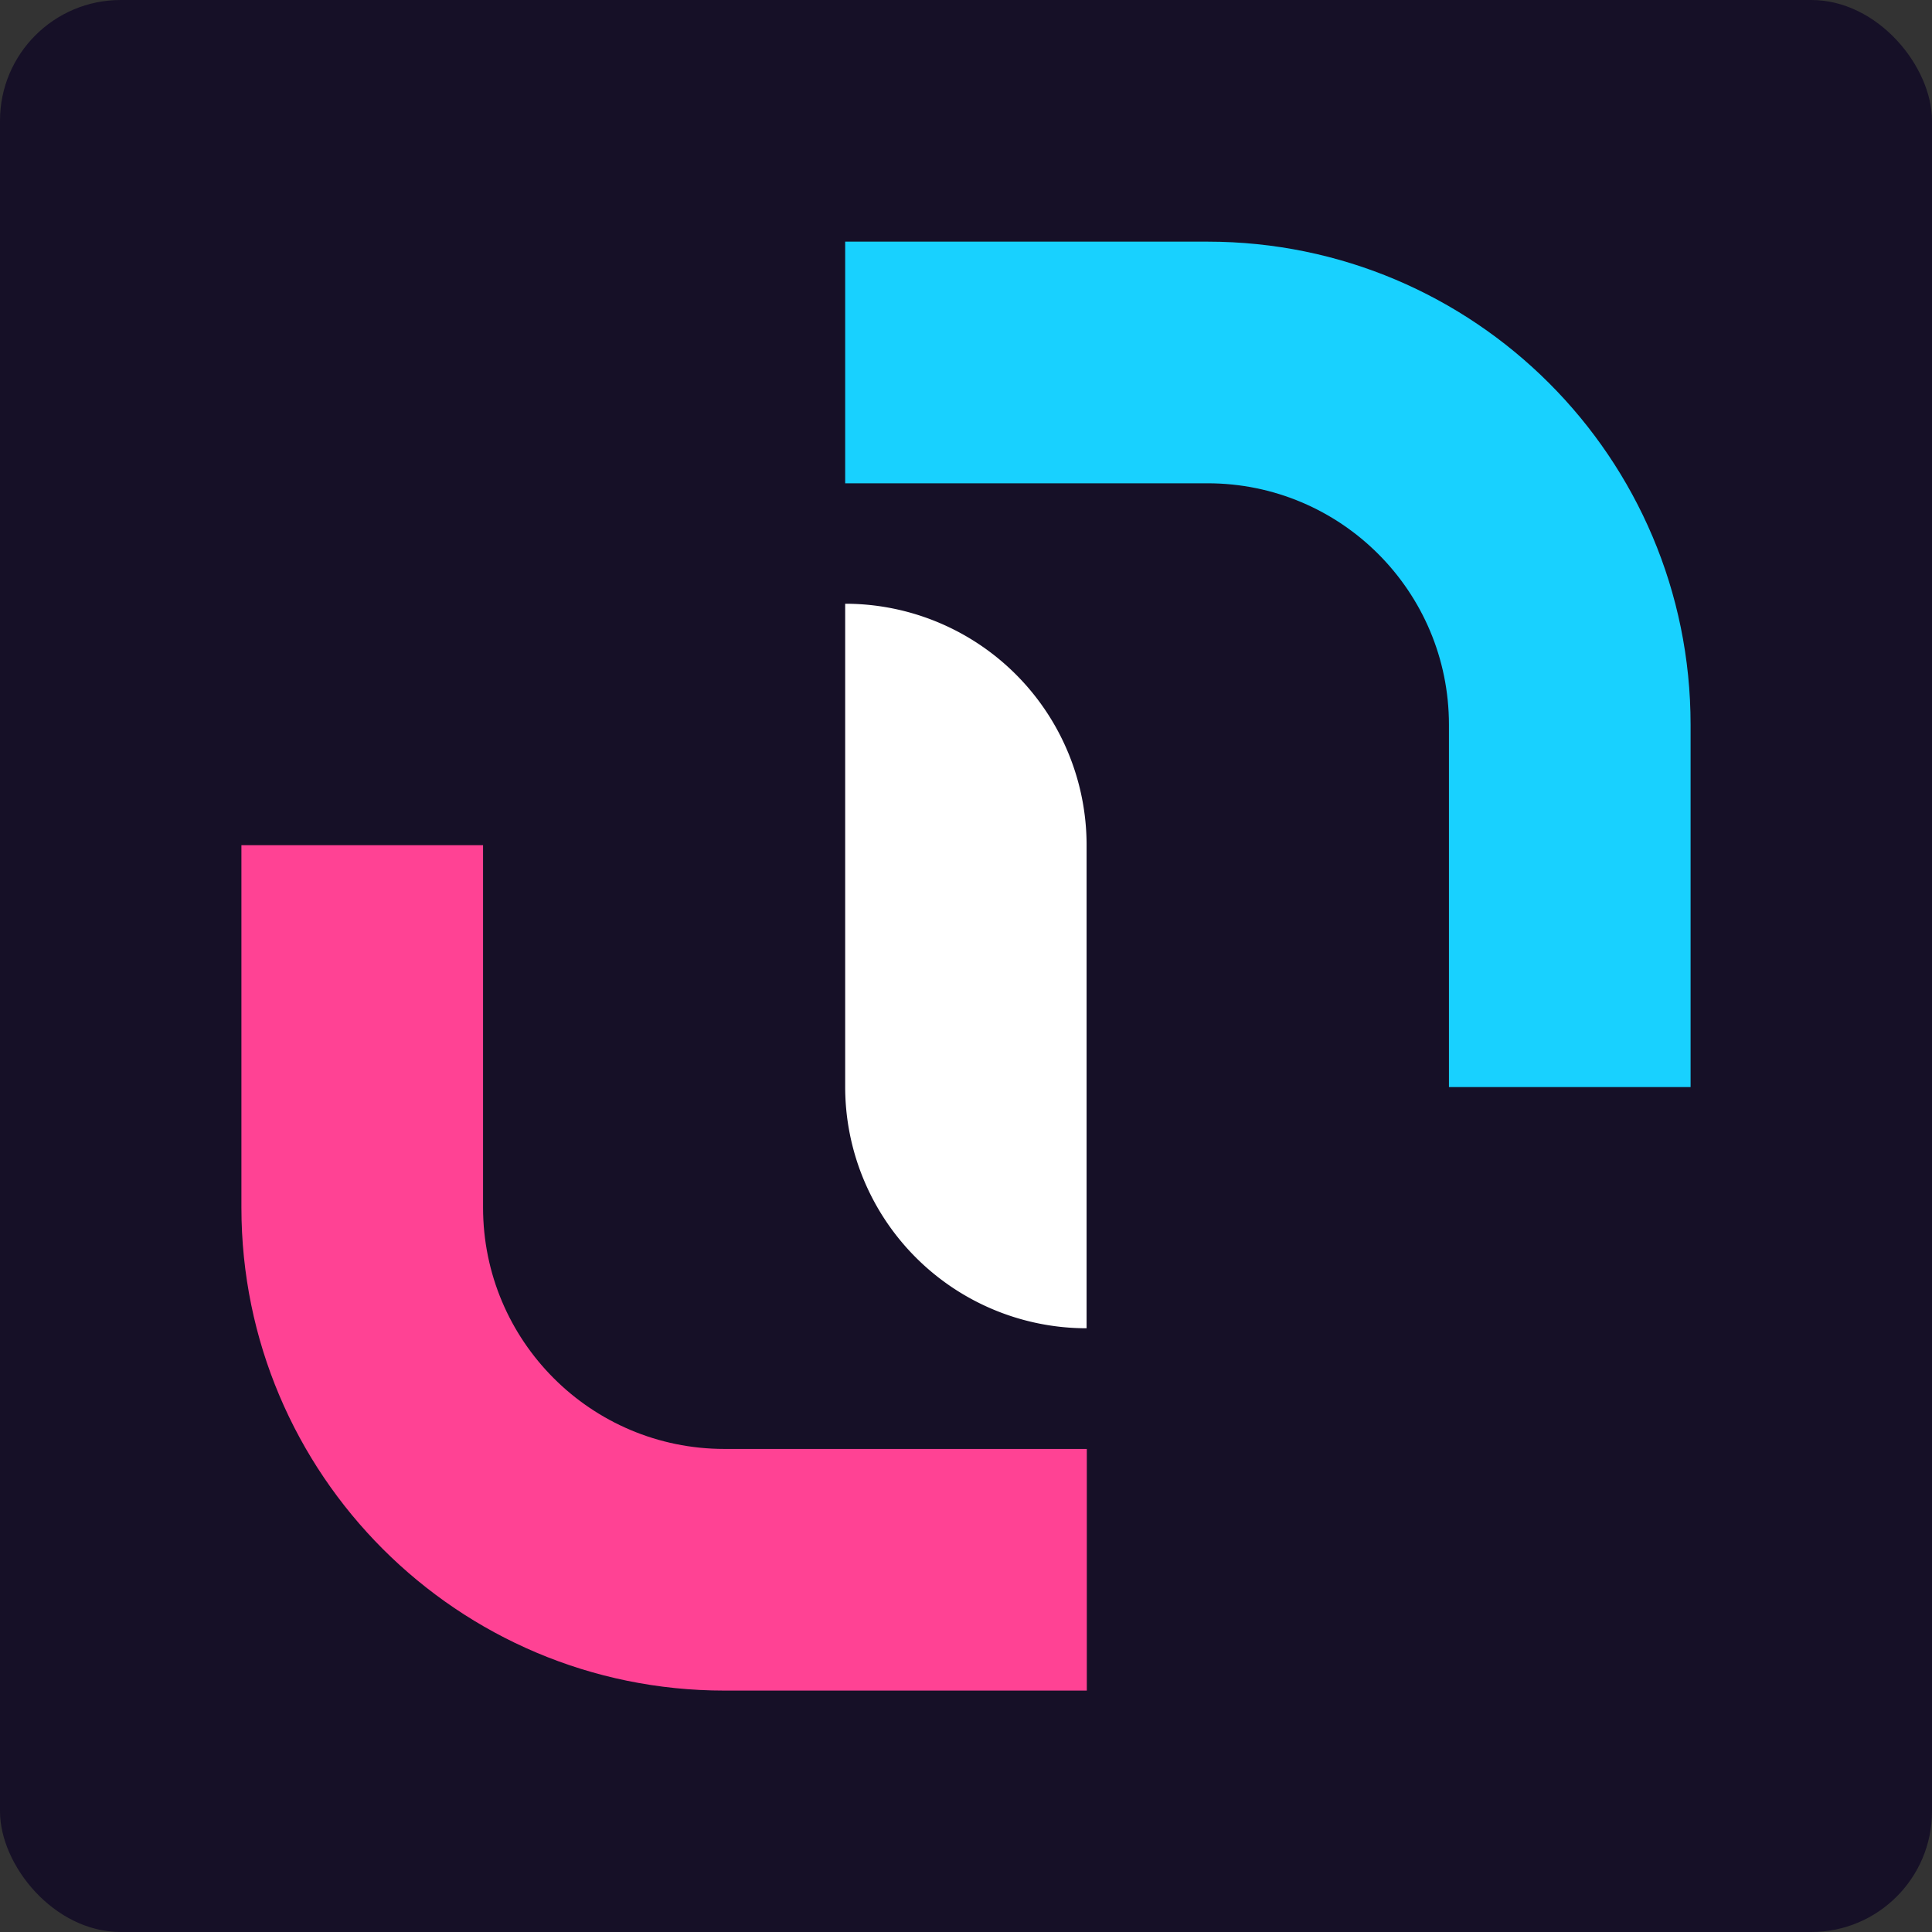 <?xml version="1.0" encoding="UTF-8" standalone="no"?>
<svg
   sodipodi:docname="favicon.svg"
   inkscape:version="1.2.2 (b0a8486541, 2022-12-01)"
   id="svg872"
   version="1.1"
   viewBox="0 0 8.467 8.467"
   height="32"
   width="32"
   inkscape:export-filename="favicon.png"
   inkscape:export-xdpi="384.00003"
   inkscape:export-ydpi="384.00003"
   xmlns:inkscape="http://www.inkscape.org/namespaces/inkscape"
   xmlns:sodipodi="http://sodipodi.sourceforge.net/DTD/sodipodi-0.dtd"
   xmlns:xlink="http://www.w3.org/1999/xlink"
   xmlns="http://www.w3.org/2000/svg"
   xmlns:svg="http://www.w3.org/2000/svg"
   xmlns:rdf="http://www.w3.org/1999/02/22-rdf-syntax-ns#"
   xmlns:cc="http://creativecommons.org/ns#"
   xmlns:dc="http://purl.org/dc/elements/1.1/">
  <rect x="0" y="0" width="8.467" height="8.467" fill="#333333" stroke="none"/>
  <defs
     id="defs866">
    <linearGradient
       id="linearGradient1498"
       inkscape:collect="always">
      <stop
         id="stop1494"
         offset="0"
         style="stop-color:#00d4aa;stop-opacity:1" />
      <stop
         id="stop1496"
         offset="1"
         style="stop-color:#64858d;stop-opacity:1" />
    </linearGradient>
    <linearGradient
       inkscape:collect="always"
       id="linearGradient1486">
      <stop
         style="stop-color:#c83771;stop-opacity:1;"
         offset="0"
         id="stop1482" />
      <stop
         style="stop-color:#64858d;stop-opacity:1"
         offset="1"
         id="stop1484" />
    </linearGradient>
    <linearGradient
       id="linearGradient7476"
       inkscape:collect="always">
      <stop
         id="stop7472"
         offset="0"
         style="stop-color:#00d4aa;stop-opacity:1;" />
      <stop
         id="stop7474"
         offset="1"
         style="stop-color:#c83771;stop-opacity:1" />
    </linearGradient>
    <clipPath
       id="clipPath6746"
       clipPathUnits="userSpaceOnUse">
      <path
         d="m 214.936,152.571 h 9.259 v 9.26 h -9.259 z"
         style="fill:#00d4aa;fill-opacity:1;stroke-width:0.053;stroke-linecap:round;stroke-linejoin:round"
         id="path6748" />
    </clipPath>
    <linearGradient
       gradientUnits="userSpaceOnUse"
       y2="157.862"
       x2="219.698"
       y1="155.746"
       x1="219.698"
       id="linearGradient7478"
       xlink:href="#linearGradient7476"
       inkscape:collect="always" />
    <clipPath
       clipPathUnits="userSpaceOnUse"
       id="clipPath6746-3">
      <path
         id="path6748-5"
         style="fill:#00d4aa;fill-opacity:1;stroke-width:0.053;stroke-linecap:round;stroke-linejoin:round"
         d="m 214.936,152.571 h 9.259 v 9.26 h -9.259 z" />
    </clipPath>
    <linearGradient
       inkscape:collect="always"
       xlink:href="#linearGradient1498"
       id="linearGradient1492"
       gradientUnits="userSpaceOnUse"
       x1="-9"
       y1="4"
       x2="-9"
       y2="5"
       gradientTransform="matrix(-0.265,0,0,-0.265,209.909,152.835)" />
    <linearGradient
       inkscape:collect="always"
       xlink:href="#linearGradient1486"
       id="linearGradient1506"
       gradientUnits="userSpaceOnUse"
       x1="-9"
       y1="4"
       x2="-9"
       y2="5"
       gradientTransform="matrix(0,-1,-1,0,5,-5)" />
  </defs>
  <sodipodi:namedview
     inkscape:window-maximized="1"
     inkscape:window-y="0"
     inkscape:window-x="0"
     inkscape:window-height="699"
     inkscape:window-width="1366"
     inkscape:guide-bbox="true"
     showguides="true"
     inkscape:snap-smooth-nodes="true"
     units="px"
     showgrid="true"
     inkscape:document-rotation="0"
     inkscape:current-layer="layer1"
     inkscape:document-units="px"
     inkscape:cy="14.428117"
     inkscape:cx="-67.112603"
     inkscape:zoom="2.2872008"
     inkscape:pageshadow="2"
     inkscape:pageopacity="0"
     borderopacity="1.0"
     bordercolor="#666666"
     pagecolor="#ffffff"
     id="base"
     inkscape:showpageshadow="2"
     inkscape:pagecheckerboard="0"
     inkscape:deskcolor="#d1d1d1">
    <inkscape:grid
       type="xygrid"
       id="grid960"
       empspacing="4"
       originx="-2.646"
       originy="7.938" />
  </sodipodi:namedview>
  <g
     transform="translate(-217.582,-144.633)"
     id="layer1"
     inkscape:groupmode="layer"
     inkscape:label="Capa 1">
    <rect
       ry="0.529"
       y="144.633"
       x="217.582"
       height="8.467"
       width="8.467"
       id="rect877"
       style="opacity:1;fill:#161027;fill-opacity:1;stroke-width:0.065;stroke-linecap:round;stroke-linejoin:round;paint-order:markers stroke fill" />
    <path
       sodipodi:nodetypes="ccccccccccccccccc"
       d="m 218.64,148.337 v 0.265 1.323 c 0,1.169 0.948,2.117 2.117,2.117 h 1.323 0.265 v -0.265 -0.529 -0.265 h -0.265 -1.323 c -0.585,0 -1.058,-0.474 -1.058,-1.058 v -1.323 -0.265 h -0.265 -0.529 z"
       style="opacity:1;fill:#ff4294;fill-opacity:1;stroke:none;stroke-width:0.106;stroke-linecap:round;stroke-linejoin:round;stroke-miterlimit:4;stroke-dasharray:none;stroke-opacity:1;paint-order:markers stroke fill"
       id="path1616" />
    <path
       id="path1618"
       d="m 221.286,147.279 v 0.265 1.852 a 1.058,1.058 0 0 0 1.042,1.058 h 0.016 v -0.265 -1.852 a 1.058,1.058 0 0 0 -1.042,-1.058 z"
       style="opacity:1;fill:#ffffff;fill-opacity:1;stroke:none;stroke-width:0.106;stroke-linecap:round;stroke-linejoin:round;stroke-miterlimit:4;stroke-dasharray:none;stroke-opacity:1;paint-order:markers stroke fill" />
    <path
       sodipodi:nodetypes="ccccccccccccccccc"
       d="m 221.286,145.692 v 0.265 0.529 0.265 h 0.265 1.323 c 0.585,0 1.058,0.474 1.058,1.058 v 1.323 0.265 h 0.265 0.529 0.265 v -0.265 -1.323 c 0,-1.169 -0.948,-2.117 -2.117,-2.117 h -1.323 z"
       style="opacity:1;fill:#18d1ff;fill-opacity:1;stroke:none;stroke-width:0.106;stroke-linecap:round;stroke-linejoin:round;stroke-miterlimit:4;stroke-dasharray:none;stroke-opacity:1;paint-order:markers stroke fill"
       id="path1620" />
  </g>
</svg>
